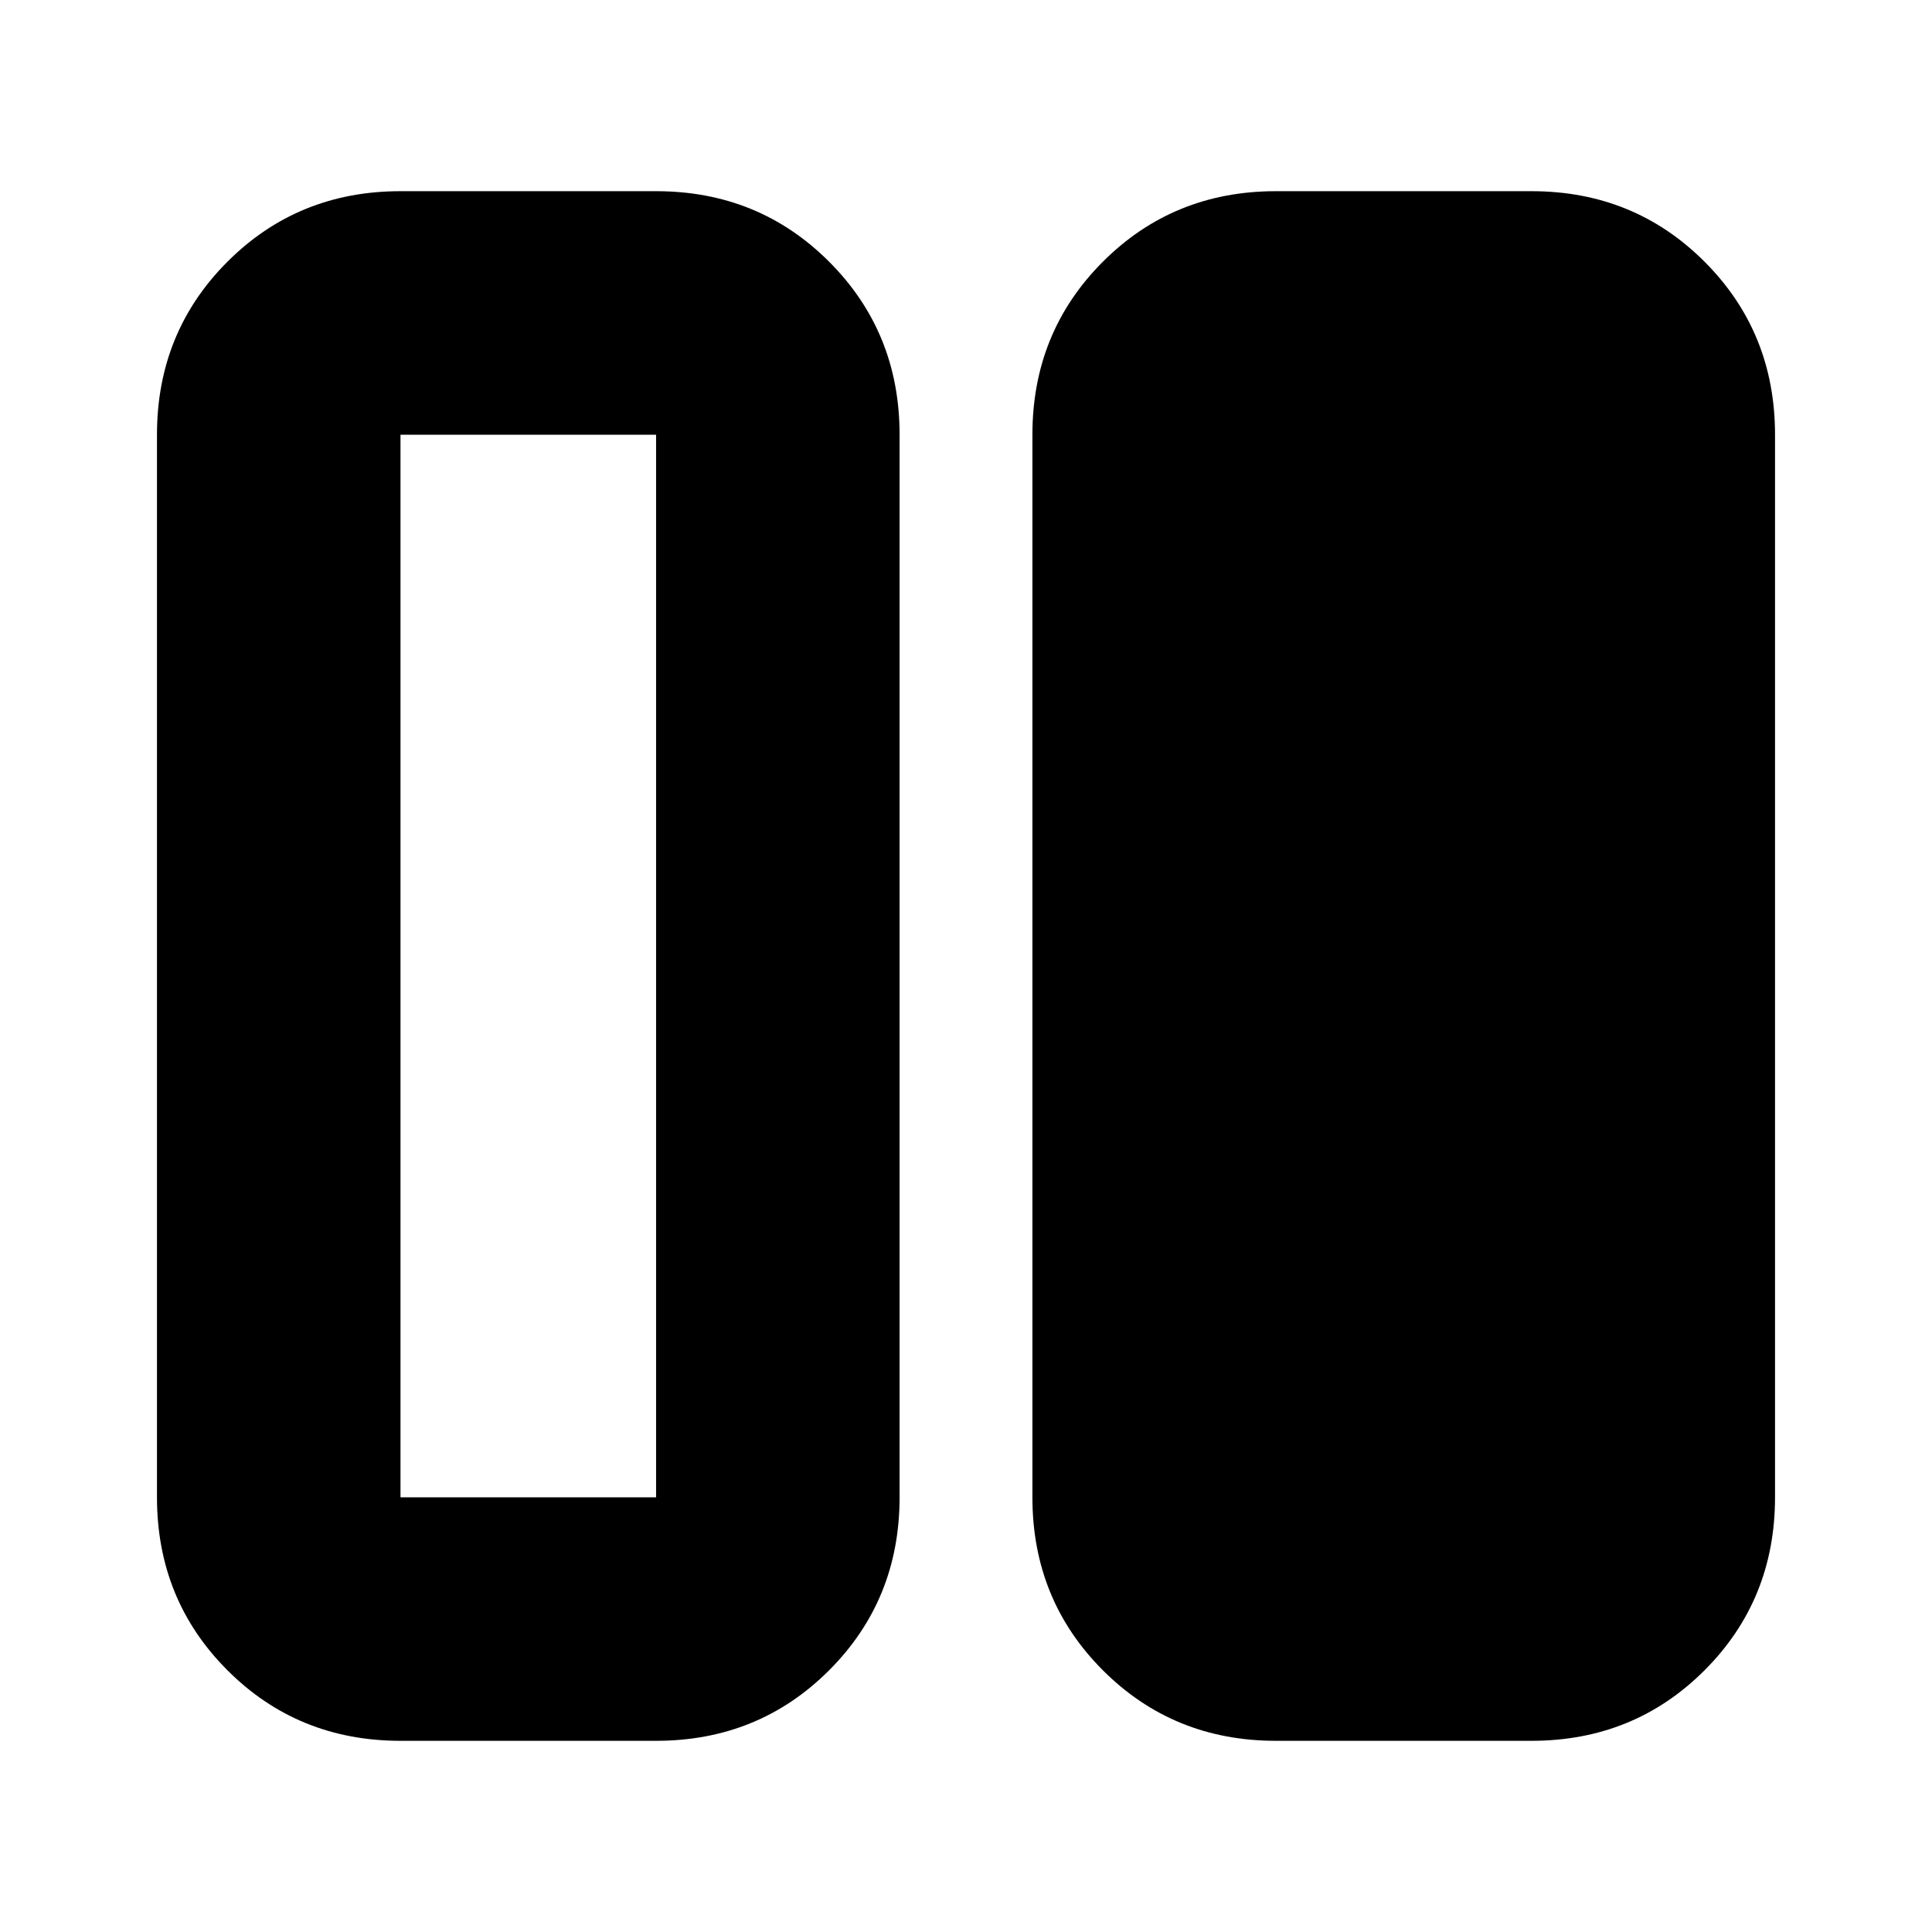 <svg xmlns="http://www.w3.org/2000/svg" height="24" viewBox="0 -960 960 960" width="24"><path d="M634-95q-50.938 0-85.969-35.031Q513-165.062 513-216v-528q0-50.938 35.031-85.969Q583.062-865 634-865h127q50.938 0 85.969 35.031Q882-794.938 882-744v528q0 50.938-35.031 85.969Q811.938-95 761-95H634Zm-435 0q-50.938 0-85.969-35.031Q78-165.062 78-216v-528q0-50.938 35.031-85.969Q148.062-865 199-865h127q50.938 0 85.969 35.031Q447-794.938 447-744v528q0 50.938-35.031 85.969Q376.938-95 326-95H199Zm0-649v528h127v-528H199Zm127 528H199h127Z"/></svg>